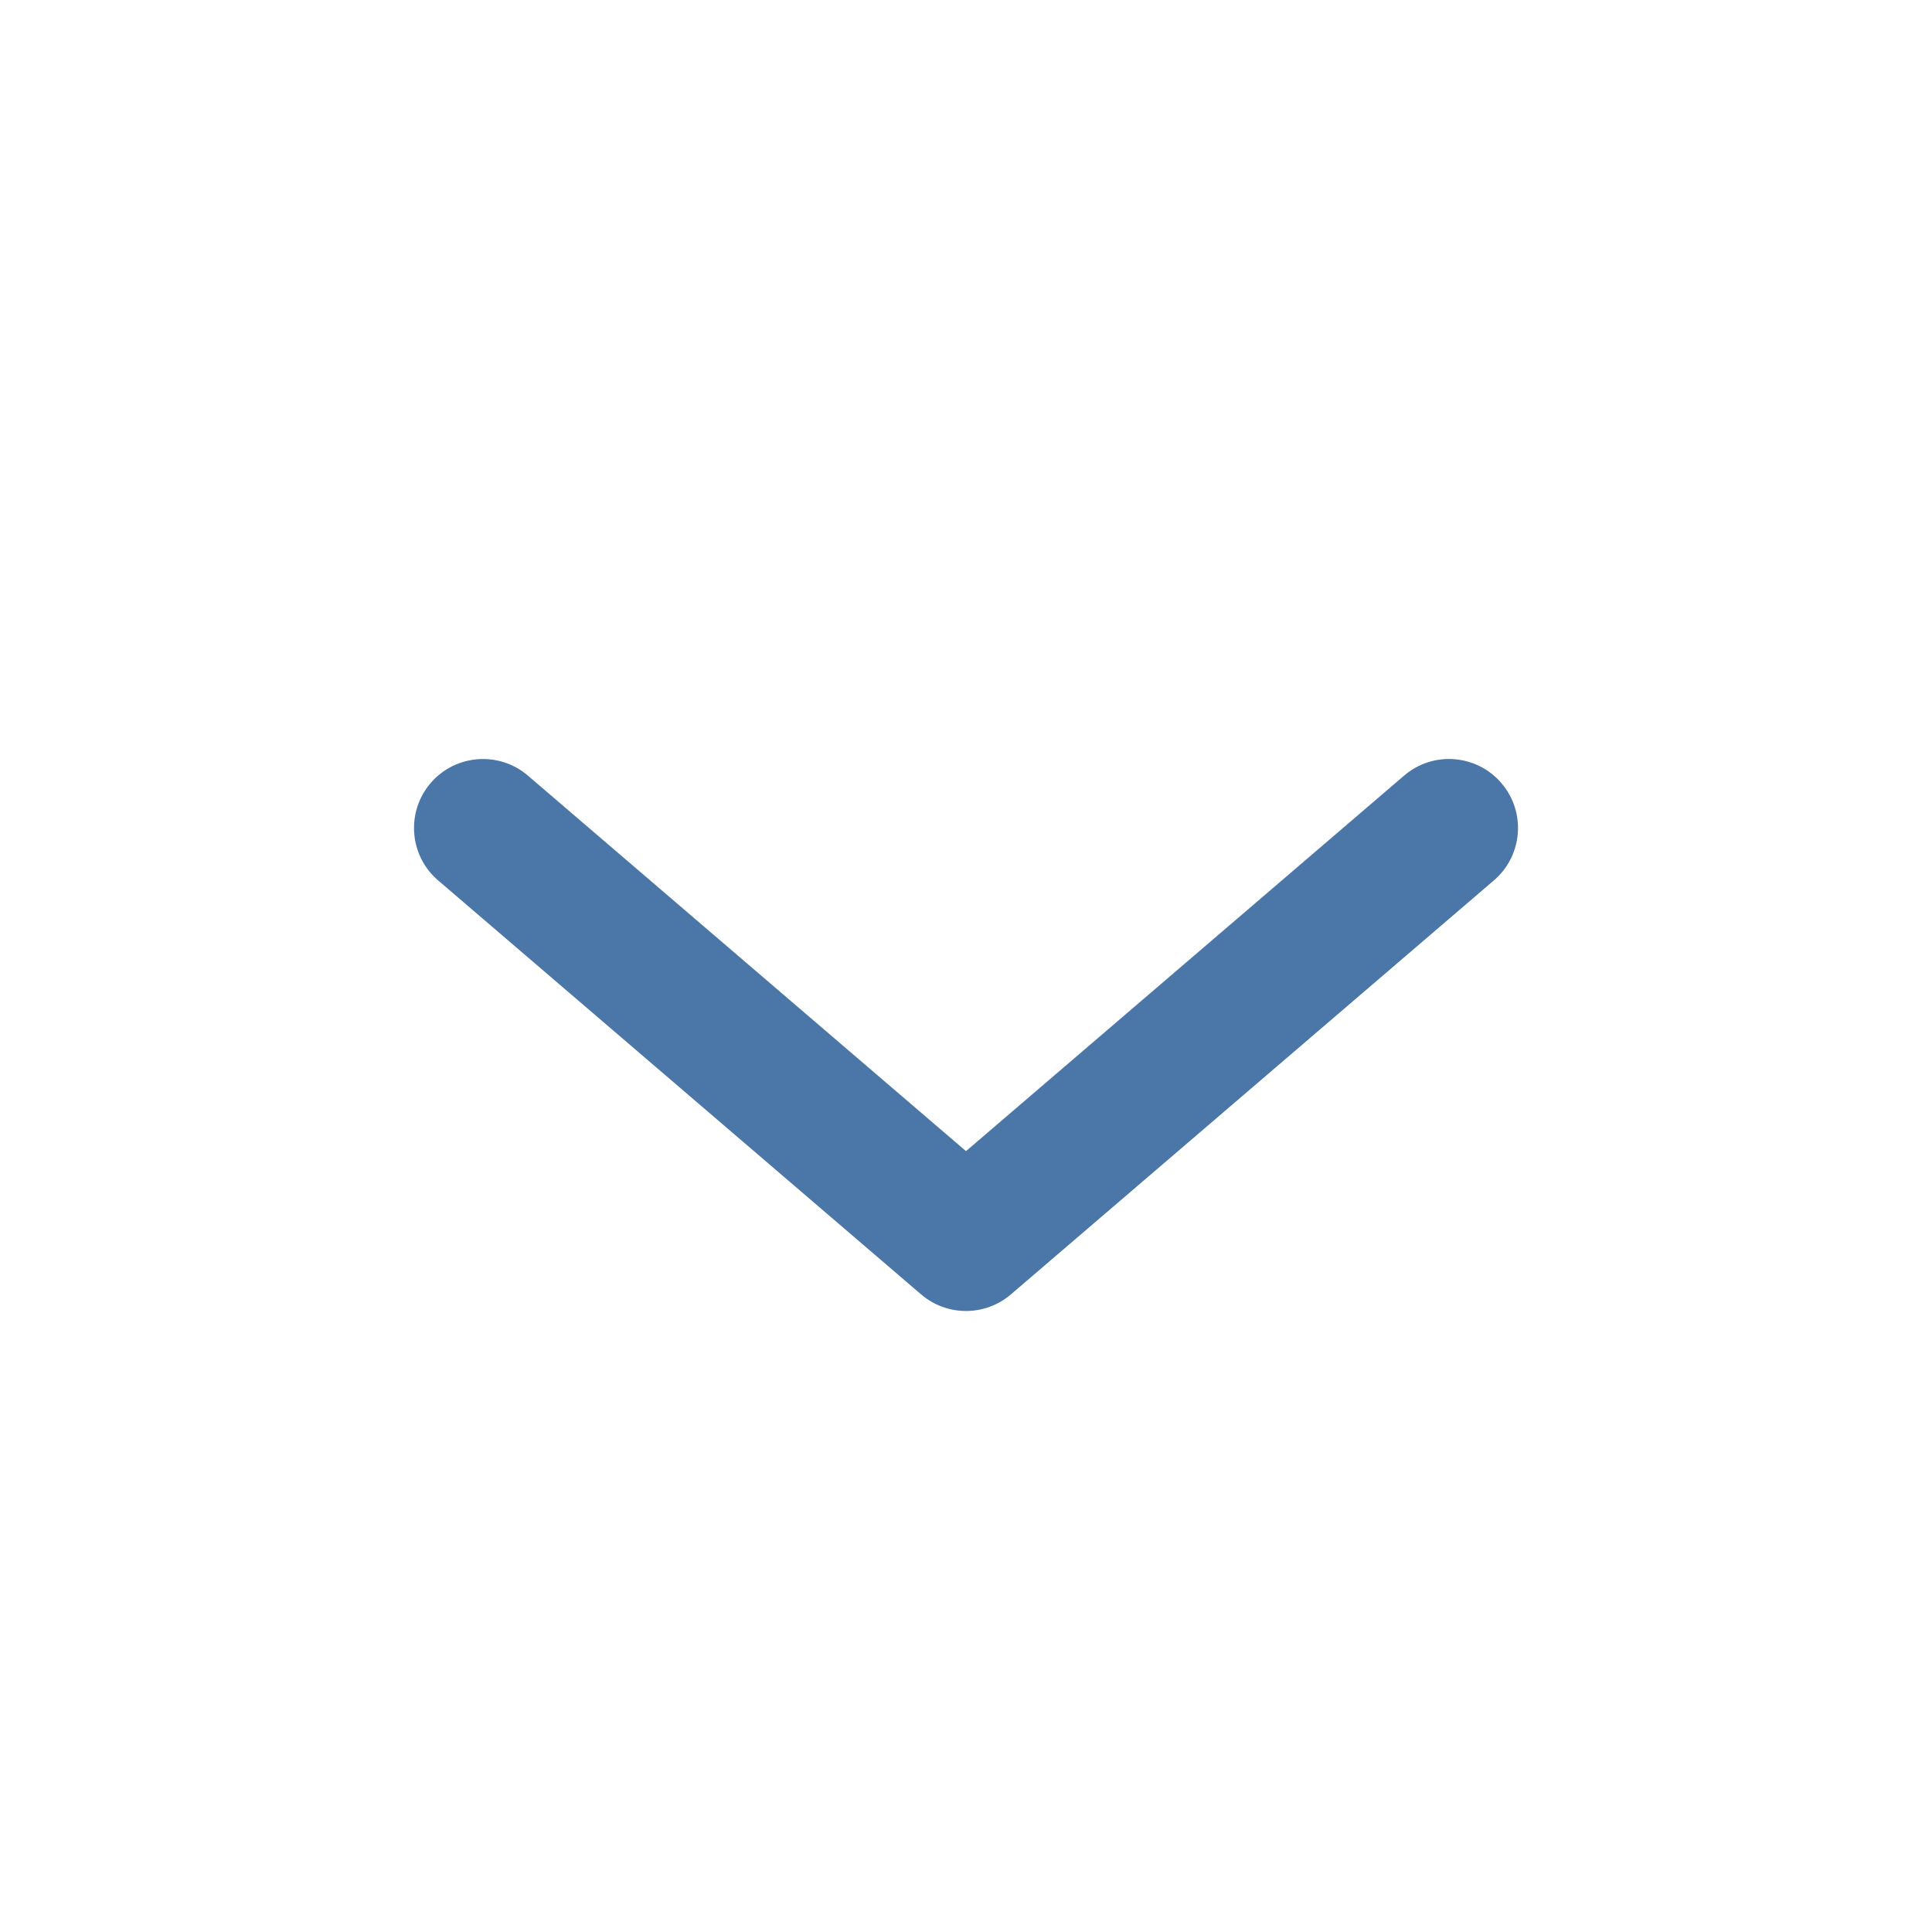 <svg width="28" height="28" xmlns="http://www.w3.org/2000/svg">
 <!-- Generator: Sketch 63.1 (92452) - https://sketch.com -->

 <title>chevron_down_outline_28</title>
 <desc>Created with Sketch.</desc>
 <g>
  <title>background</title>
  <rect fill="none" id="canvas_background" height="402" width="582" y="-1" x="-1"/>
 </g>
 <g>
  <title>Layer 1</title>
  <g fill-rule="evenodd" fill="none" id="Page-1">
   <g id="chevron_down_outline_28">
    <rect id="svg_1" height="28" width="28" y="0" x="0"/>
    <path fill-rule="nonzero" fill="#4a76a8" id="↳-Icon-Color" d="m7.651,11.241c-0.419,-0.359 -1.051,-0.311 -1.41,0.108c-0.359,0.419 -0.311,1.051 0.108,1.41l7,6c0.374,0.321 0.927,0.321 1.302,0l7,-6c0.419,-0.359 0.468,-0.991 0.108,-1.41c-0.359,-0.419 -0.991,-0.468 -1.41,-0.108l-6.349,5.442l-6.349,-5.442z"/>
   </g>
  </g>
 </g>
</svg>